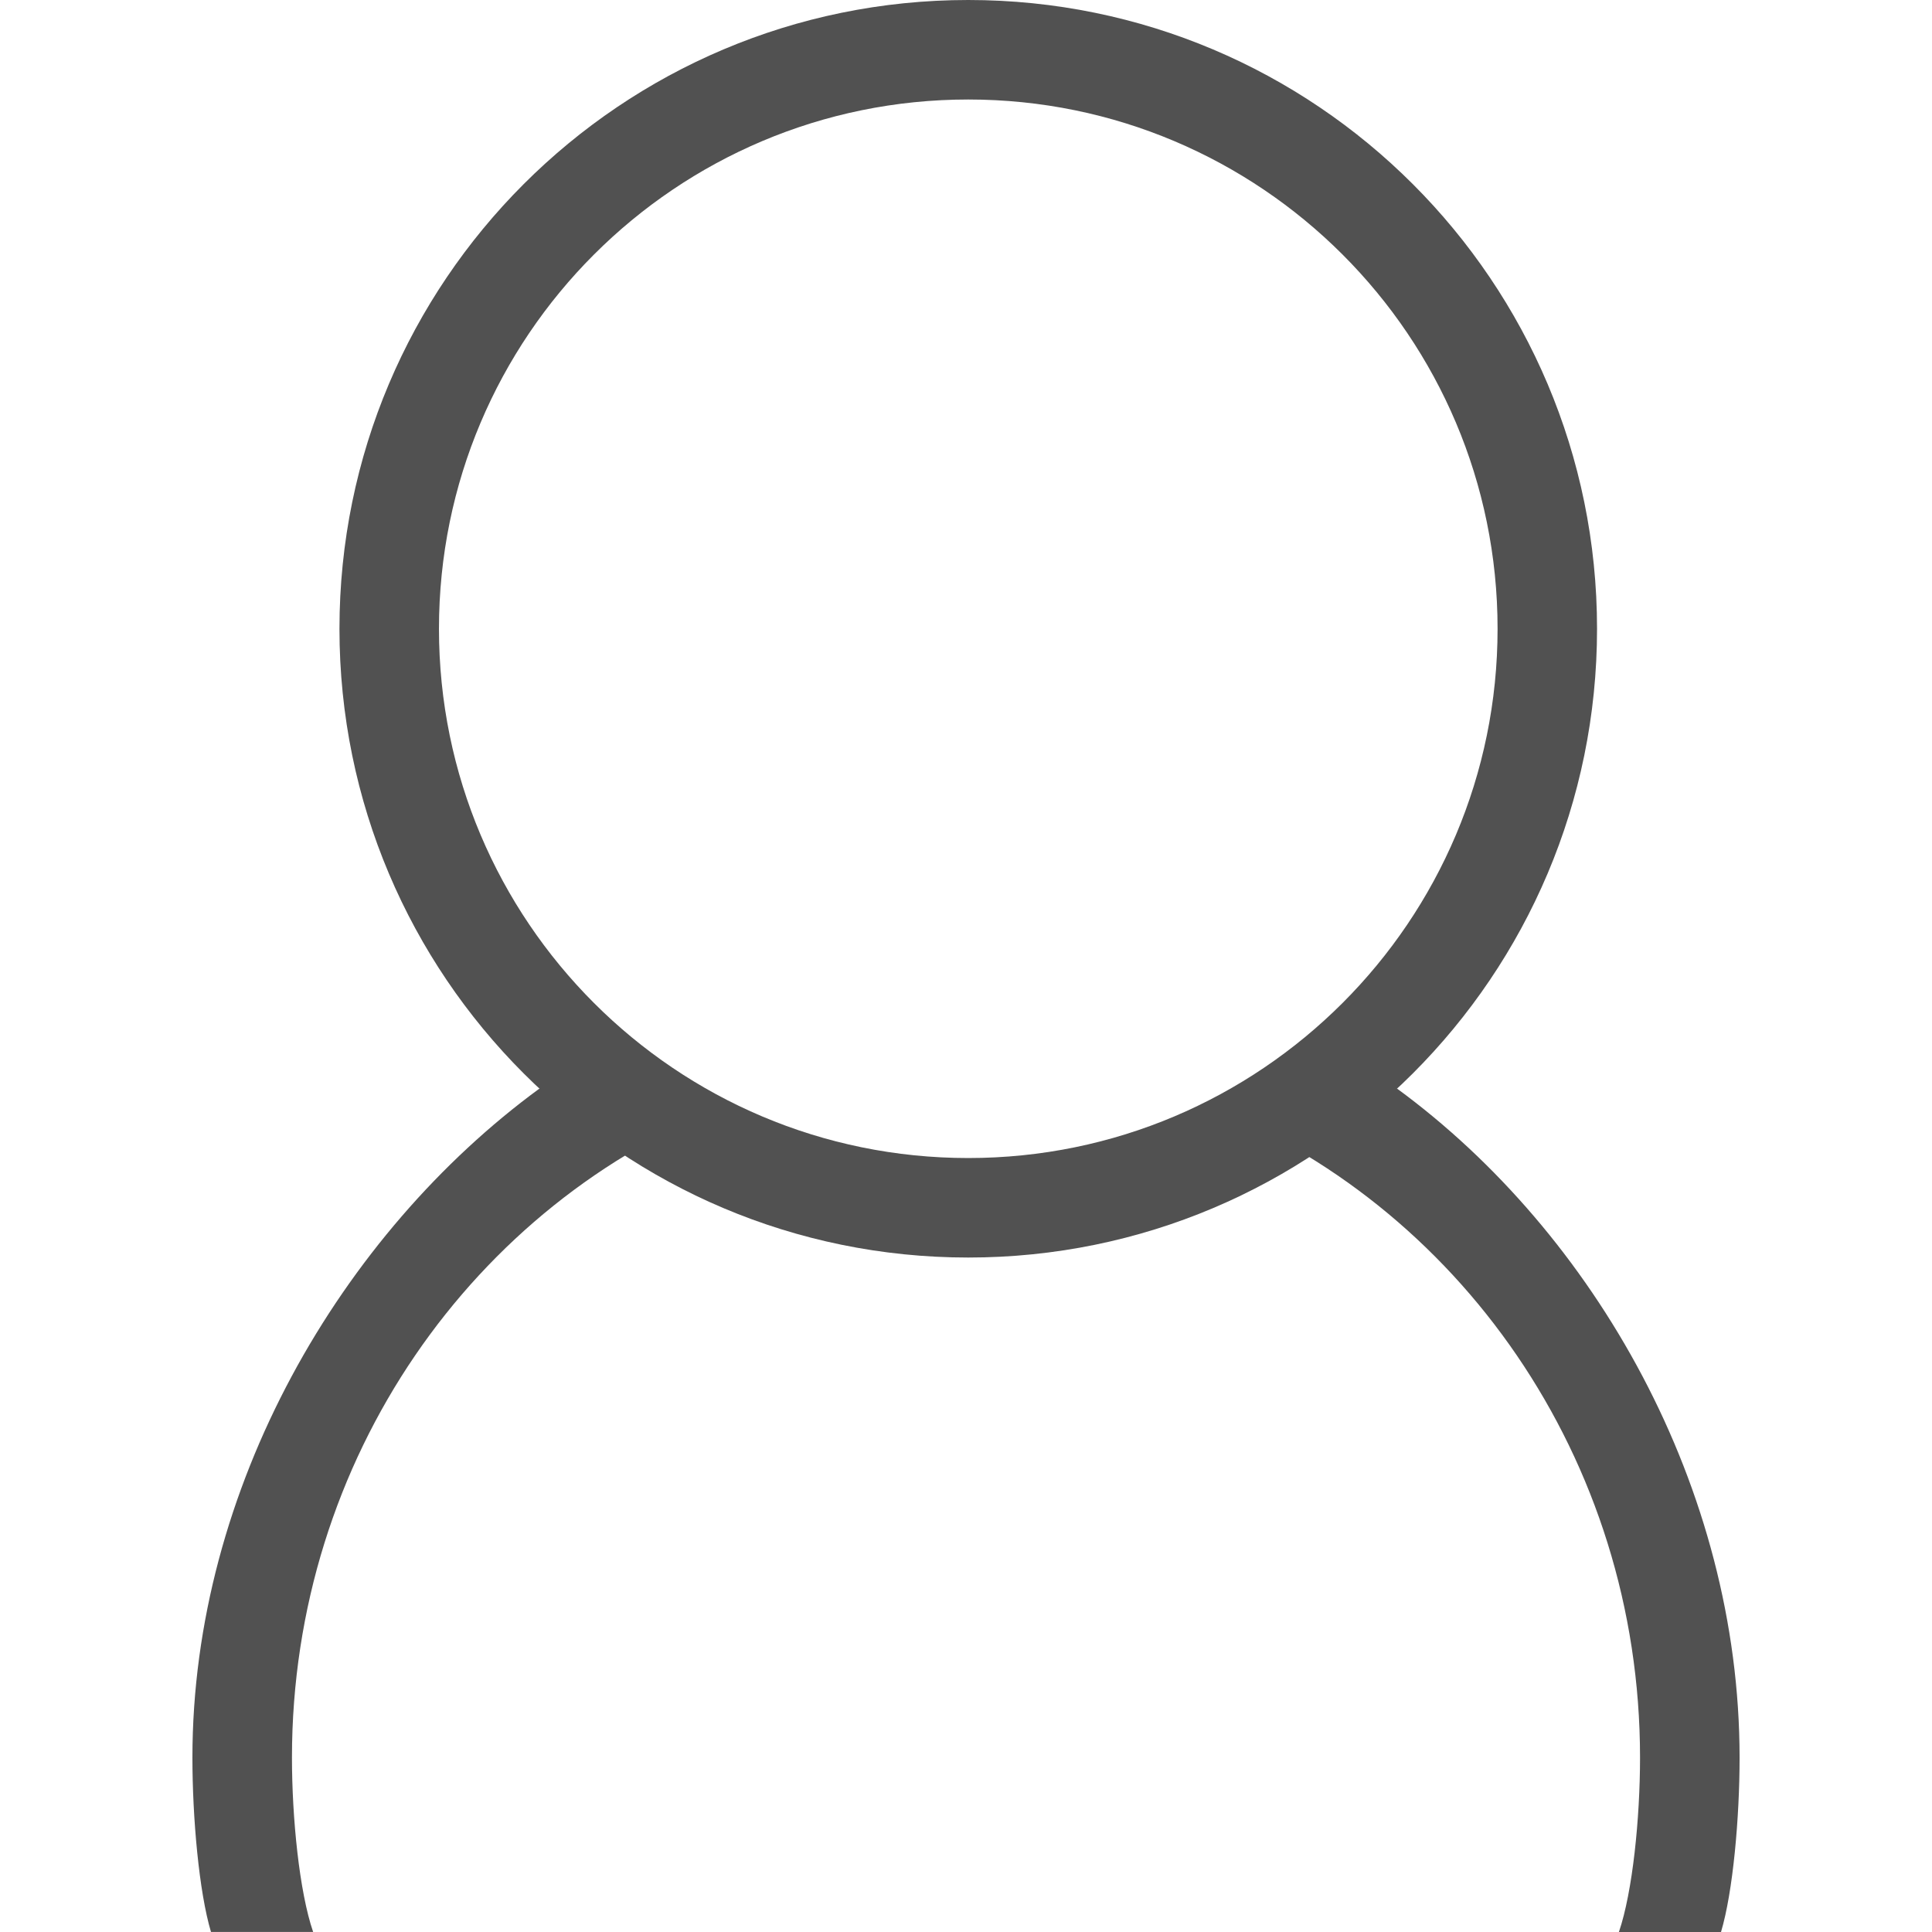 <svg t="1574060321518" class="icon" viewBox="0 0 1024 1024" version="1.1" xmlns="http://www.w3.org/2000/svg" p-id="11673" width="128" height="128">
	<path d="M513.203 0c-184.075 0-333.282 149.207-333.282 333.261s149.207 333.261 333.282 333.261c184.075 0 333.261-149.207 333.261-333.261S697.257 0 513.203 0zM513.203 613.782c-154.937 0-280.543-125.585-280.543-280.522s125.606-280.522 280.543-280.522c154.915 0 280.543 125.585 280.543 280.522S668.119 613.782 513.203 613.782z" p-id="11674" fill="#515151">
	</path>
	<path d="M386.979 585.027l-101.111-8.03C181.008 653.848 101.985 788.464 101.985 931.579 101.985 963.316 105.457 1002.679 111.825 1023.979l54.145 0c-7.327-21.3-11.225-60.535-11.225-92.4C154.745 772.872 251.341 637.468 386.979 585.027z" p-id="11675" fill="#515151">
	</path>
	<path d="M740.496 576.997l-103.476 8.03c135.639 52.462 232.234 187.845 232.234 346.573 0 31.865-3.898 71.1-11.204 92.4l54.123 0c6.369-21.3 9.841-60.663 9.841-92.4C921.994 788.464 845.314 653.848 740.496 576.997z" p-id="11676" fill="#515151">
	</path>
</svg>
